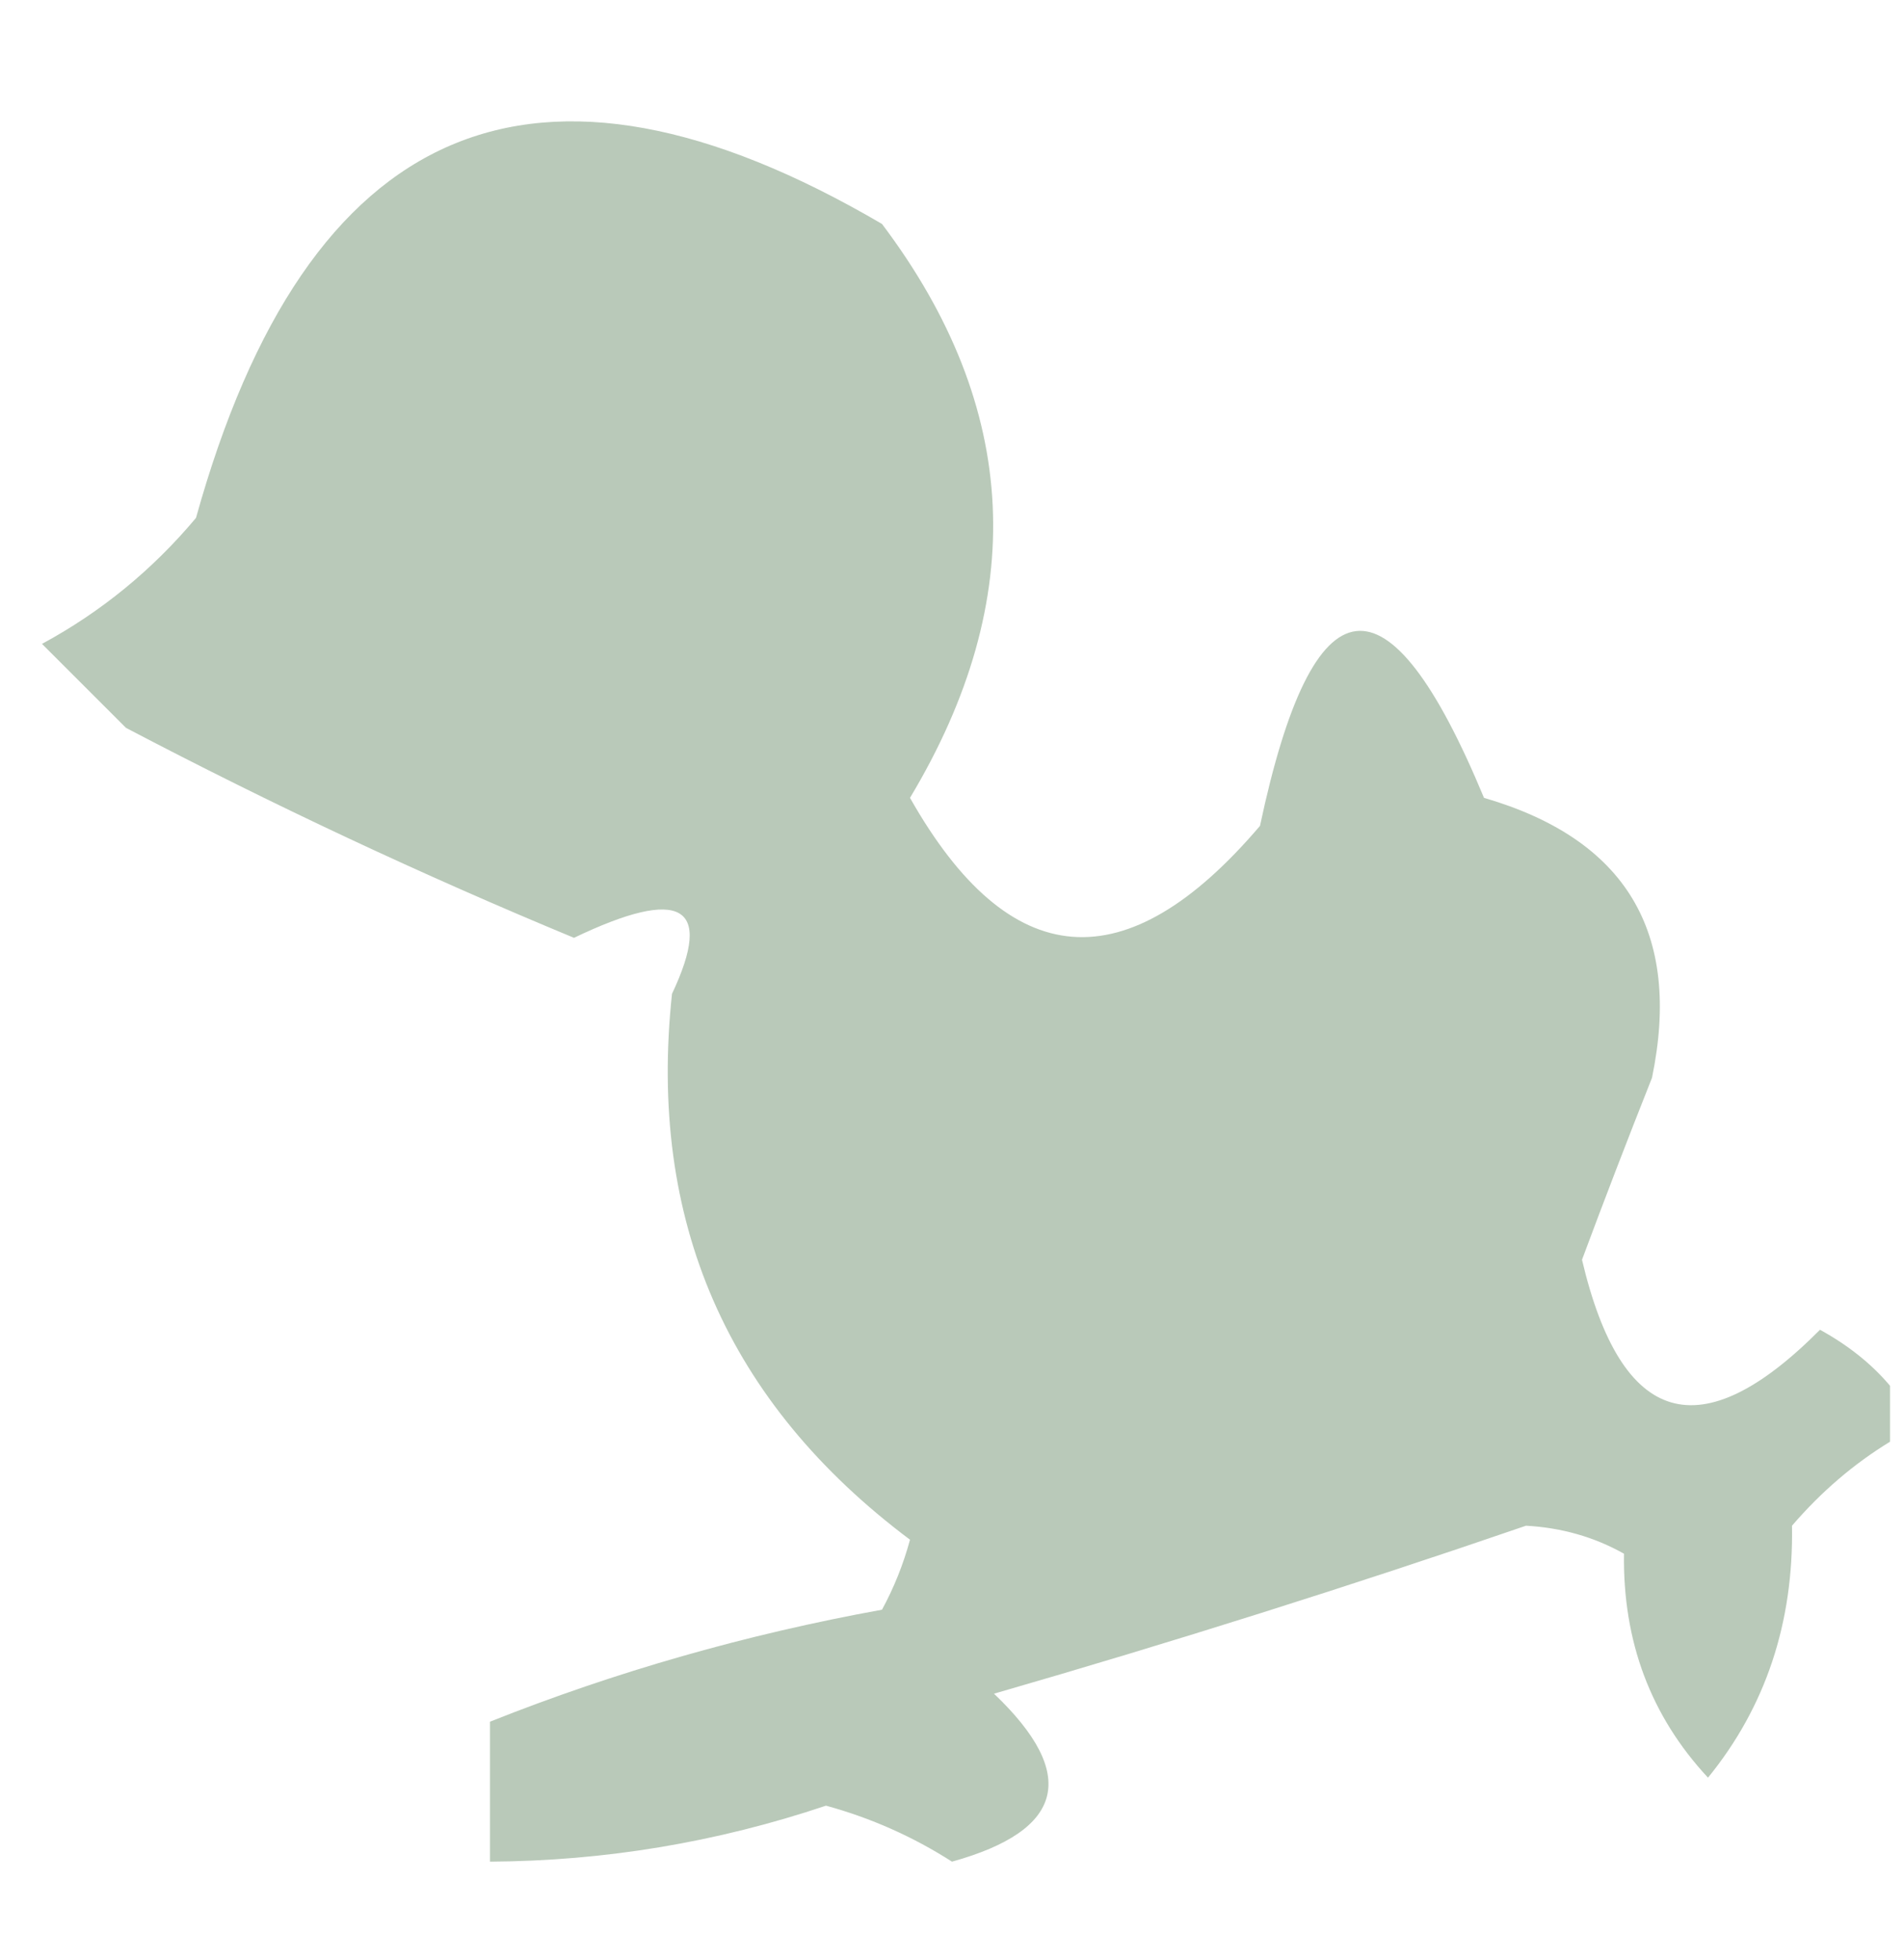 <?xml version="1.0" encoding="UTF-8"?>
<!DOCTYPE svg PUBLIC "-//W3C//DTD SVG 1.1//EN" "http://www.w3.org/Graphics/SVG/1.1/DTD/svg11.dtd">
<svg xmlns="http://www.w3.org/2000/svg" version="1.1" width="68px" height="70px" style="shape-rendering:geometricPrecision; text-rendering:geometricPrecision; image-rendering:optimizeQuality; fill-rule:evenodd; clip-rule:evenodd" xmlns:xlink="http://www.w3.org/1999/xlink">
<path fill="#b9c9b9" opacity="1" stroke="none" 
 d="M 67.5,49.5 C 67.5,50.167 67.5,50.833 67.5,51.5C 66.206,52.29 65.039,53.29 64,54.5C 64.057,57.972 63.057,60.972 61,63.5C 58.954,61.3 57.954,58.633 58,55.5C 56.938,54.903 55.772,54.57 54.5,54.5C 48.245,56.649 41.912,58.649 35.5,60.5C 38.523,63.382 38.023,65.382 34,66.5C 32.604,65.606 31.104,64.939 29.5,64.5C 25.6,65.809 21.6,66.476 17.5,66.5C 17.5,64.833 17.5,63.167 17.5,61.5C 21.986,59.714 26.653,58.38 31.5,57.5C 31.931,56.706 32.264,55.873 32.5,55C 25.966,50.1 23.133,43.6 24,35.5C 25.499,32.328 24.333,31.662 20.5,33.5C 15.073,31.25 9.74,28.75 4.5,26C 3.5,25 2.5,24 1.5,23C 3.609,21.859 5.442,20.359 7,18.5C 10.964,4.253 19.131,0.753 31.5,8C 36.436,14.549 36.769,21.383 32.5,28.5C 36.054,34.782 40.221,35.115 45,29.5C 46.897,20.559 49.564,20.226 53,28.5C 58.072,29.976 60.072,33.309 59,38.5C 58.133,40.684 57.299,42.851 56.5,45C 57.905,50.958 60.738,51.792 65,47.5C 66.011,48.056 66.844,48.722 67.5,49.5 Z"/>
</svg>
